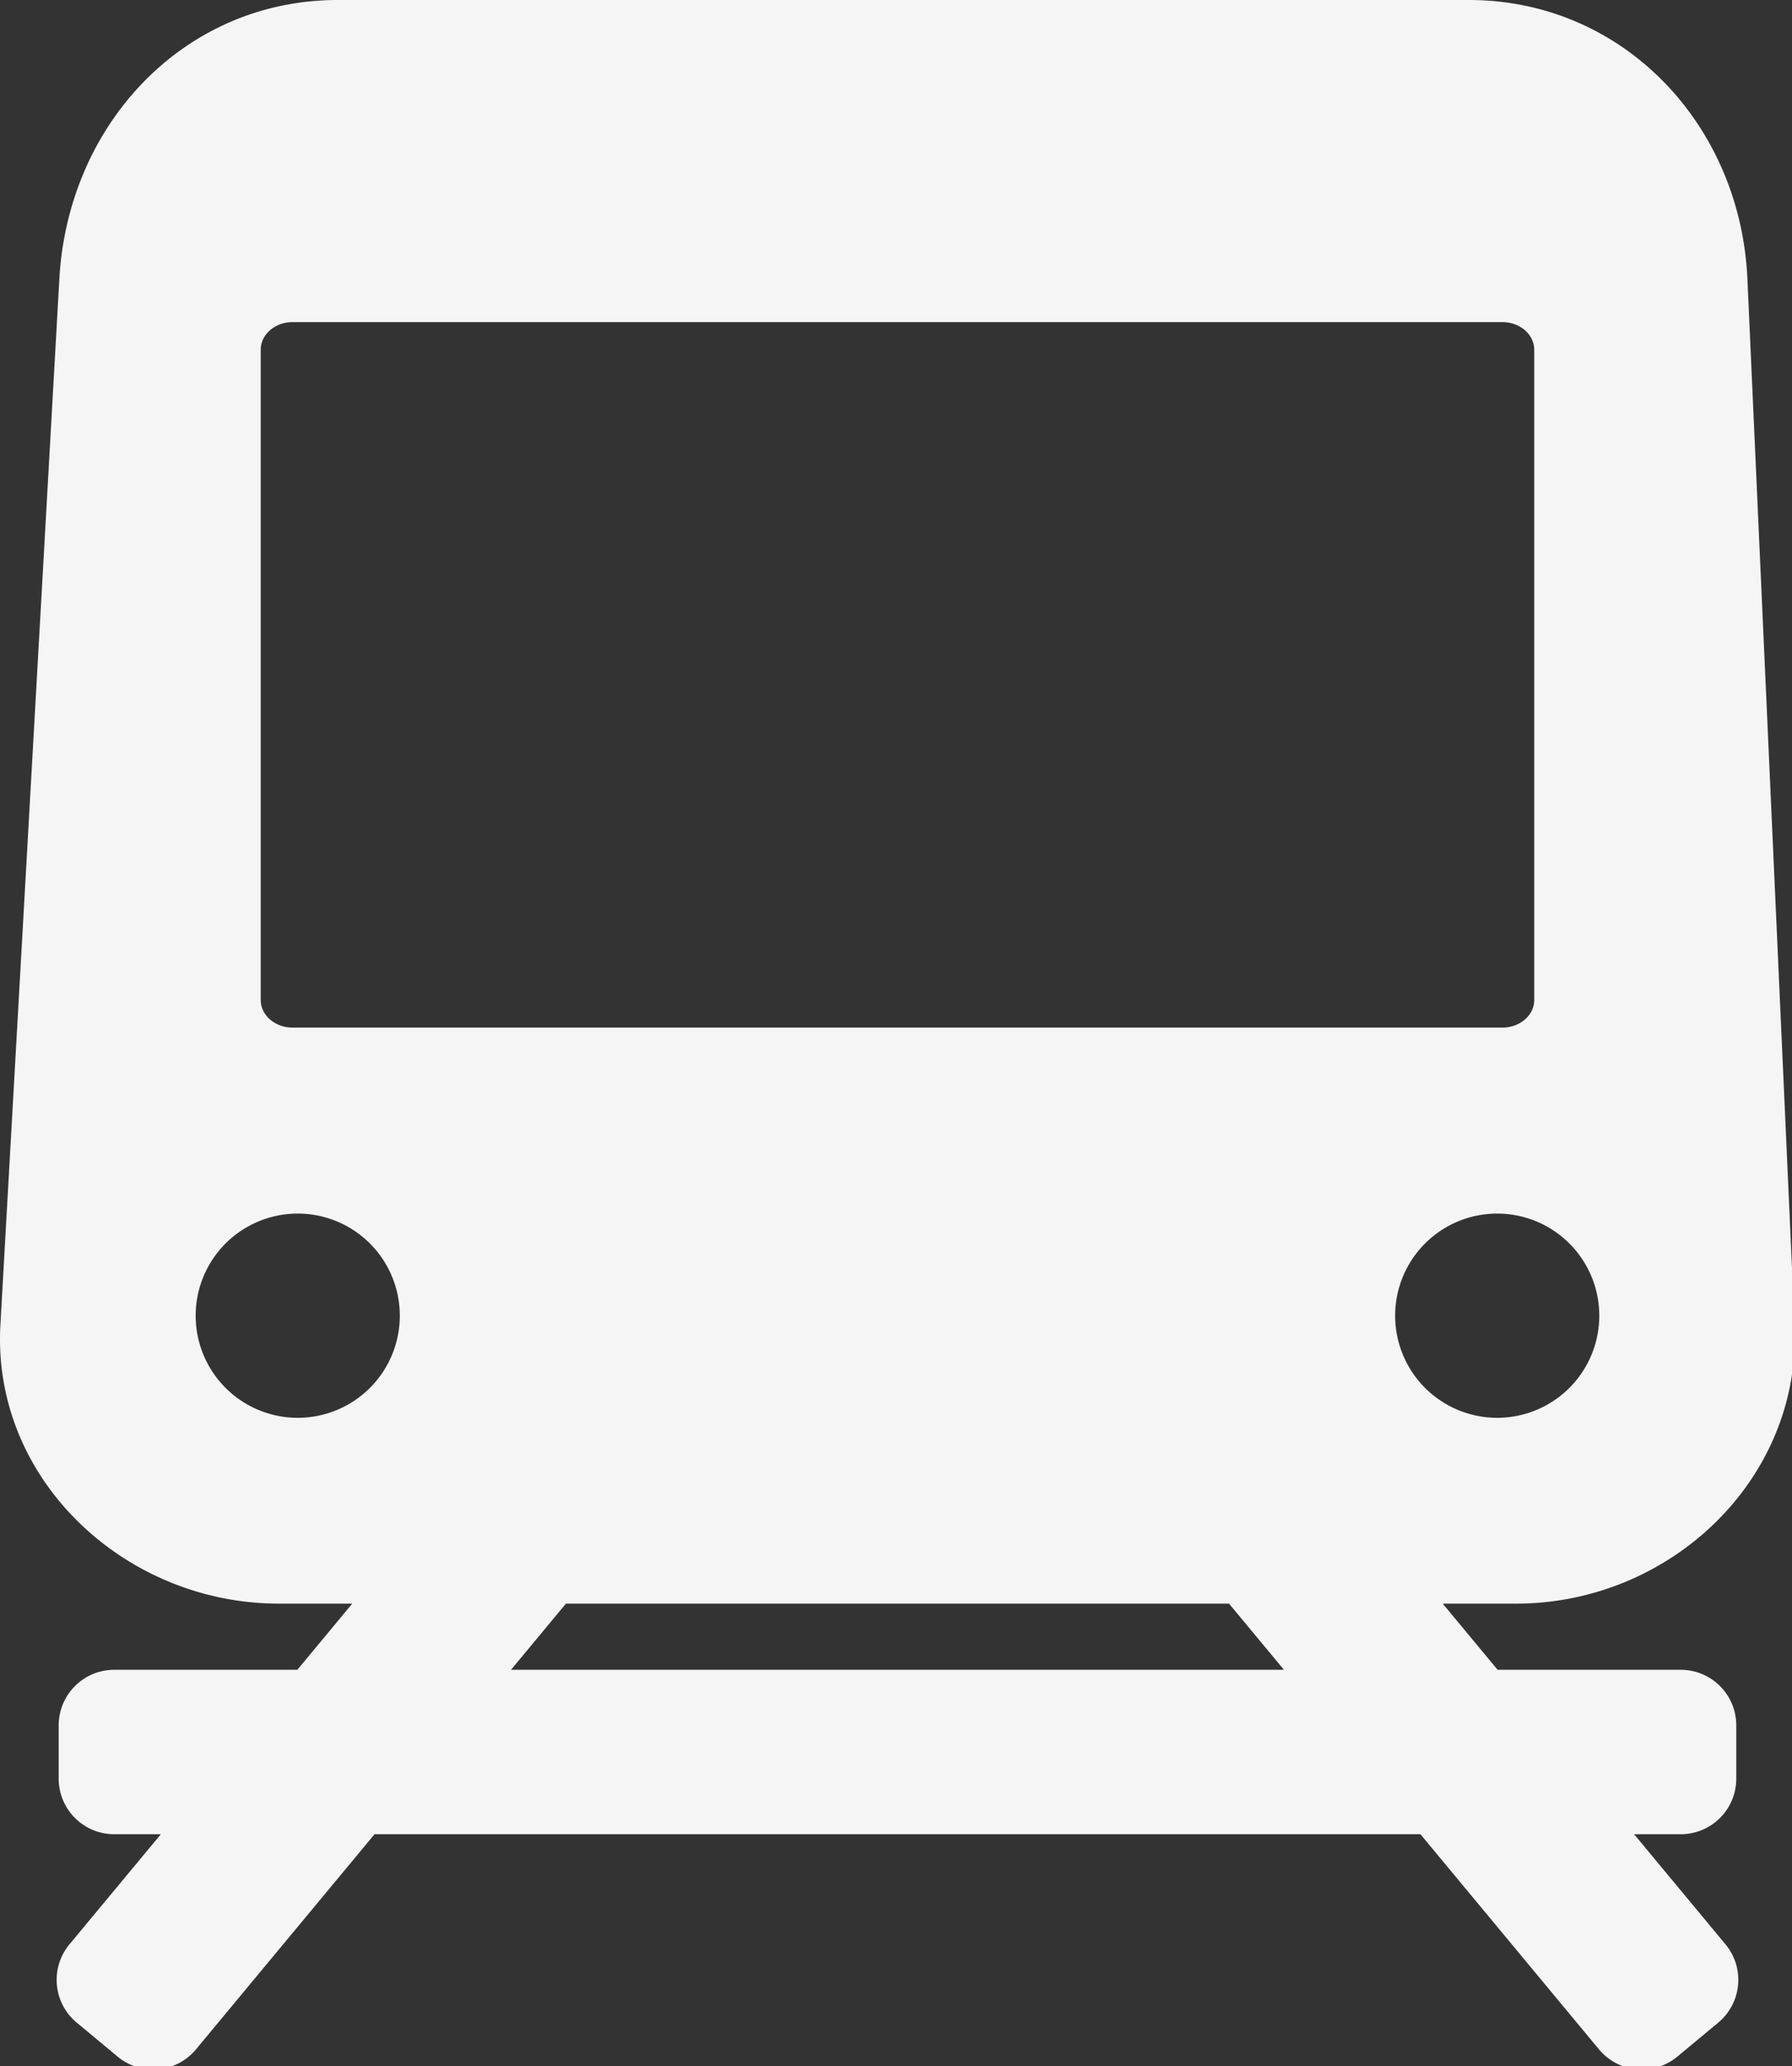 <?xml version="1.0" encoding="UTF-8" standalone="no"?>
<!-- Created with Inkscape (http://www.inkscape.org/) -->

<svg
   xmlns:dc="http://purl.org/dc/elements/1.1/"
   xmlns:cc="http://creativecommons.org/ns#"
   xmlns:rdf="http://www.w3.org/1999/02/22-rdf-syntax-ns#"
   xmlns:svg="http://www.w3.org/2000/svg"
   xmlns="http://www.w3.org/2000/svg"
   xmlns:sodipodi="http://sodipodi.sourceforge.net/DTD/sodipodi-0.dtd"
   xmlns:inkscape="http://www.inkscape.org/namespaces/inkscape"
   width="161.078mm"
   height="185.647mm"
   viewBox="0 0 161.078 185.647"
   version="1.1"
   id="svg1012"
   inkscape:version="0.92.2 5c3e80d, 2017-08-06"
   sodipodi:docname="metro.svg">
  <rect x="0" y="0" width="161.078" height="185.647" fill="#333333" stroke="none"/>
  <defs
     id="defs1006" />
  <sodipodi:namedview
     id="base"
     pagecolor="#000000"
     bordercolor="#666666"
     borderopacity="1.0"
     inkscape:pageopacity="0"
     inkscape:pageshadow="2"
     inkscape:zoom="0.58333333"
     inkscape:cx="243.81336"
     inkscape:cy="339.30885"
     inkscape:document-units="mm"
     inkscape:current-layer="layer1"
     showgrid="false"
     inkscape:window-width="1440"
     inkscape:window-height="855"
     inkscape:window-x="1920"
     inkscape:window-y="85"
     inkscape:window-maximized="1"
     inkscape:snap-global="false" />
  <g
     inkscape:label="Layer 1"
     inkscape:groupmode="layer"
     id="layer1"
     transform="translate(111.917,-7.999)">
    <path
       style="opacity:1;vector-effect:none;fill:#f5f5f5;fill-opacity:1;stroke:none;stroke-width:5;stroke-linecap:round;stroke-linejoin:round;stroke-miterlimit:4;stroke-dasharray:none;stroke-dashoffset:0;stroke-opacity:1;paint-order:fill markers stroke"
       d="M 114.625,0 C 62.279,0 23.083,42.225 20.137,94.488 L 0.137,449.227 C -2.81,501.49 42.279,543.715 94.625,543.715 h 24.854 l -18.621,22.426 H 38.799 c -10.469,0 -18.896,8.429 -18.896,18.898 v 17.965 c 0,10.469 8.427,18.896 18.896,18.896 h 15.758 l -30.965,37.293 c -6.688,8.055 -5.588,19.923 2.467,26.611 l 13.822,11.477 c 8.055,6.688 19.923,5.588 26.611,-2.467 l 60.543,-72.914 h 137.758 79.258 137.758 l 60.543,72.914 c 6.688,8.055 18.557,9.155 26.611,2.467 l 13.822,-11.477 c 8.055,-6.688 9.155,-18.557 2.467,-26.611 l -30.965,-37.293 h 15.758 c 10.469,0 18.896,-8.427 18.896,-18.896 v -17.965 c 0,-10.469 -8.427,-18.898 -18.896,-18.898 h -62.059 l -18.621,-22.426 h 24.855 c 52.346,0 96.847,-42.195 94.488,-94.488 l -16,-354.738 C 590.35,42.195 550.567,0 498.221,0 Z M 99.258,109.215 H 509.588 c 5.996,0 10.822,4.188 10.822,9.389 v 220.414 c 0,5.201 -4.826,9.387 -10.822,9.387 H 99.258 c -5.996,0 -10.824,-4.186 -10.824,-9.387 V 118.604 c 0,-5.201 4.828,-9.389 10.824,-9.389 z m 1.736,302.248 a 34.621,34.621 0 0 1 34.621,34.621 34.621,34.621 0 0 1 -34.621,34.623 34.621,34.621 0 0 1 -34.621,-34.623 34.621,34.621 0 0 1 34.621,-34.621 z m 406.857,0 a 34.621,34.621 0 0 1 34.621,34.621 34.621,34.621 0 0 1 -34.621,34.623 34.621,34.621 0 0 1 -34.621,-34.623 34.621,34.621 0 0 1 34.621,-34.621 z M 191.955,543.715 h 224.934 l 18.621,22.426 h -91.459 -79.258 -91.459 z"
       transform="matrix(0.265,0,0,0.265,-111.917,7.999)"
       id="rect1780"
       inkscape:connector-curvature="0" />
    <g
       transform="matrix(1.53,0,0,1.53,212.343,-63.73)"
       id="g1815">
      <g
         id="g1799"
         transform="translate(-1.604,6.094)">
        <g
           transform="matrix(0.691,0,0,0.691,-23.281,36.376)"
           id="g1789">
          <g
             id="g1785"
             transform="matrix(0.866,0,0,0.866,7.213,-0.697)" />
          <g
             transform="matrix(0.866,0,0,0.866,118.716,-0.697)"
             id="g1787" />
        </g>
        <g
           id="g1797"
           transform="matrix(0.691,0,0,0.691,-8.443,36.376)">
          <g
             transform="matrix(0.866,0,0,0.866,7.213,-0.697)"
             id="g1793" />
          <g
             id="g1795"
             transform="matrix(0.866,0,0,0.866,118.716,-0.697)" />
        </g>
      </g>
      <g
         transform="translate(102.311,6.094)"
         id="g1813">
        <g
           id="g1805"
           transform="matrix(0.691,0,0,0.691,-23.281,36.376)">
          <g
             transform="matrix(0.866,0,0,0.866,7.213,-0.697)"
             id="g1801" />
          <g
             id="g1803"
             transform="matrix(0.866,0,0,0.866,118.716,-0.697)" />
        </g>
        <g
           transform="matrix(0.691,0,0,0.691,-8.443,36.376)"
           id="g1811">
          <g
             id="g1807"
             transform="matrix(0.866,0,0,0.866,7.213,-0.697)" />
          <g
             transform="matrix(0.866,0,0,0.866,118.716,-0.697)"
             id="g1809" />
        </g>
      </g>
    </g>
    <g
       id="g1881"
       transform="matrix(1.53,0,0,1.53,320.122,-54.404)">
      <g
         transform="matrix(0.691,0,0,0.691,-23.281,36.376)"
         id="g1873">
        <g
           id="g1869"
           transform="matrix(0.866,0,0,0.866,7.213,-0.697)" />
        <g
           transform="matrix(0.866,0,0,0.866,118.716,-0.697)"
           id="g1871" />
      </g>
      <g
         id="g1879"
         transform="matrix(0.691,0,0,0.691,-8.443,36.376)">
        <g
           transform="matrix(0.866,0,0,0.866,7.213,-0.697)"
           id="g1875" />
        <g
           id="g1877"
           transform="matrix(0.866,0,0,0.866,118.716,-0.697)" />
      </g>
    </g>
    <g
       id="g1913"
       transform="matrix(1.53,0,0,1.53,325.282,-63.73)">
      <g
         transform="translate(-1.604,6.094)"
         id="g1897">
        <g
           id="g1889"
           transform="matrix(0.691,0,0,0.691,-23.281,36.376)">
          <g
             transform="matrix(0.866,0,0,0.866,7.213,-0.697)"
             id="g1885" />
          <g
             id="g1887"
             transform="matrix(0.866,0,0,0.866,118.716,-0.697)" />
        </g>
        <g
           transform="matrix(0.691,0,0,0.691,-8.443,36.376)"
           id="g1895">
          <g
             id="g1891"
             transform="matrix(0.866,0,0,0.866,7.213,-0.697)" />
          <g
             transform="matrix(0.866,0,0,0.866,118.716,-0.697)"
             id="g1893" />
        </g>
      </g>
      <g
         id="g1911"
         transform="translate(102.311,6.094)">
        <g
           transform="matrix(0.691,0,0,0.691,-23.281,36.376)"
           id="g1903">
          <g
             id="g1899"
             transform="matrix(0.866,0,0,0.866,7.213,-0.697)" />
          <g
             transform="matrix(0.866,0,0,0.866,118.716,-0.697)"
             id="g1901" />
        </g>
        <g
           id="g1909"
           transform="matrix(0.691,0,0,0.691,-8.443,36.376)">
          <g
             transform="matrix(0.866,0,0,0.866,7.213,-0.697)"
             id="g1905" />
          <g
             id="g1907"
             transform="matrix(0.866,0,0,0.866,118.716,-0.697)" />
        </g>
      </g>
    </g>
  </g>
</svg>
